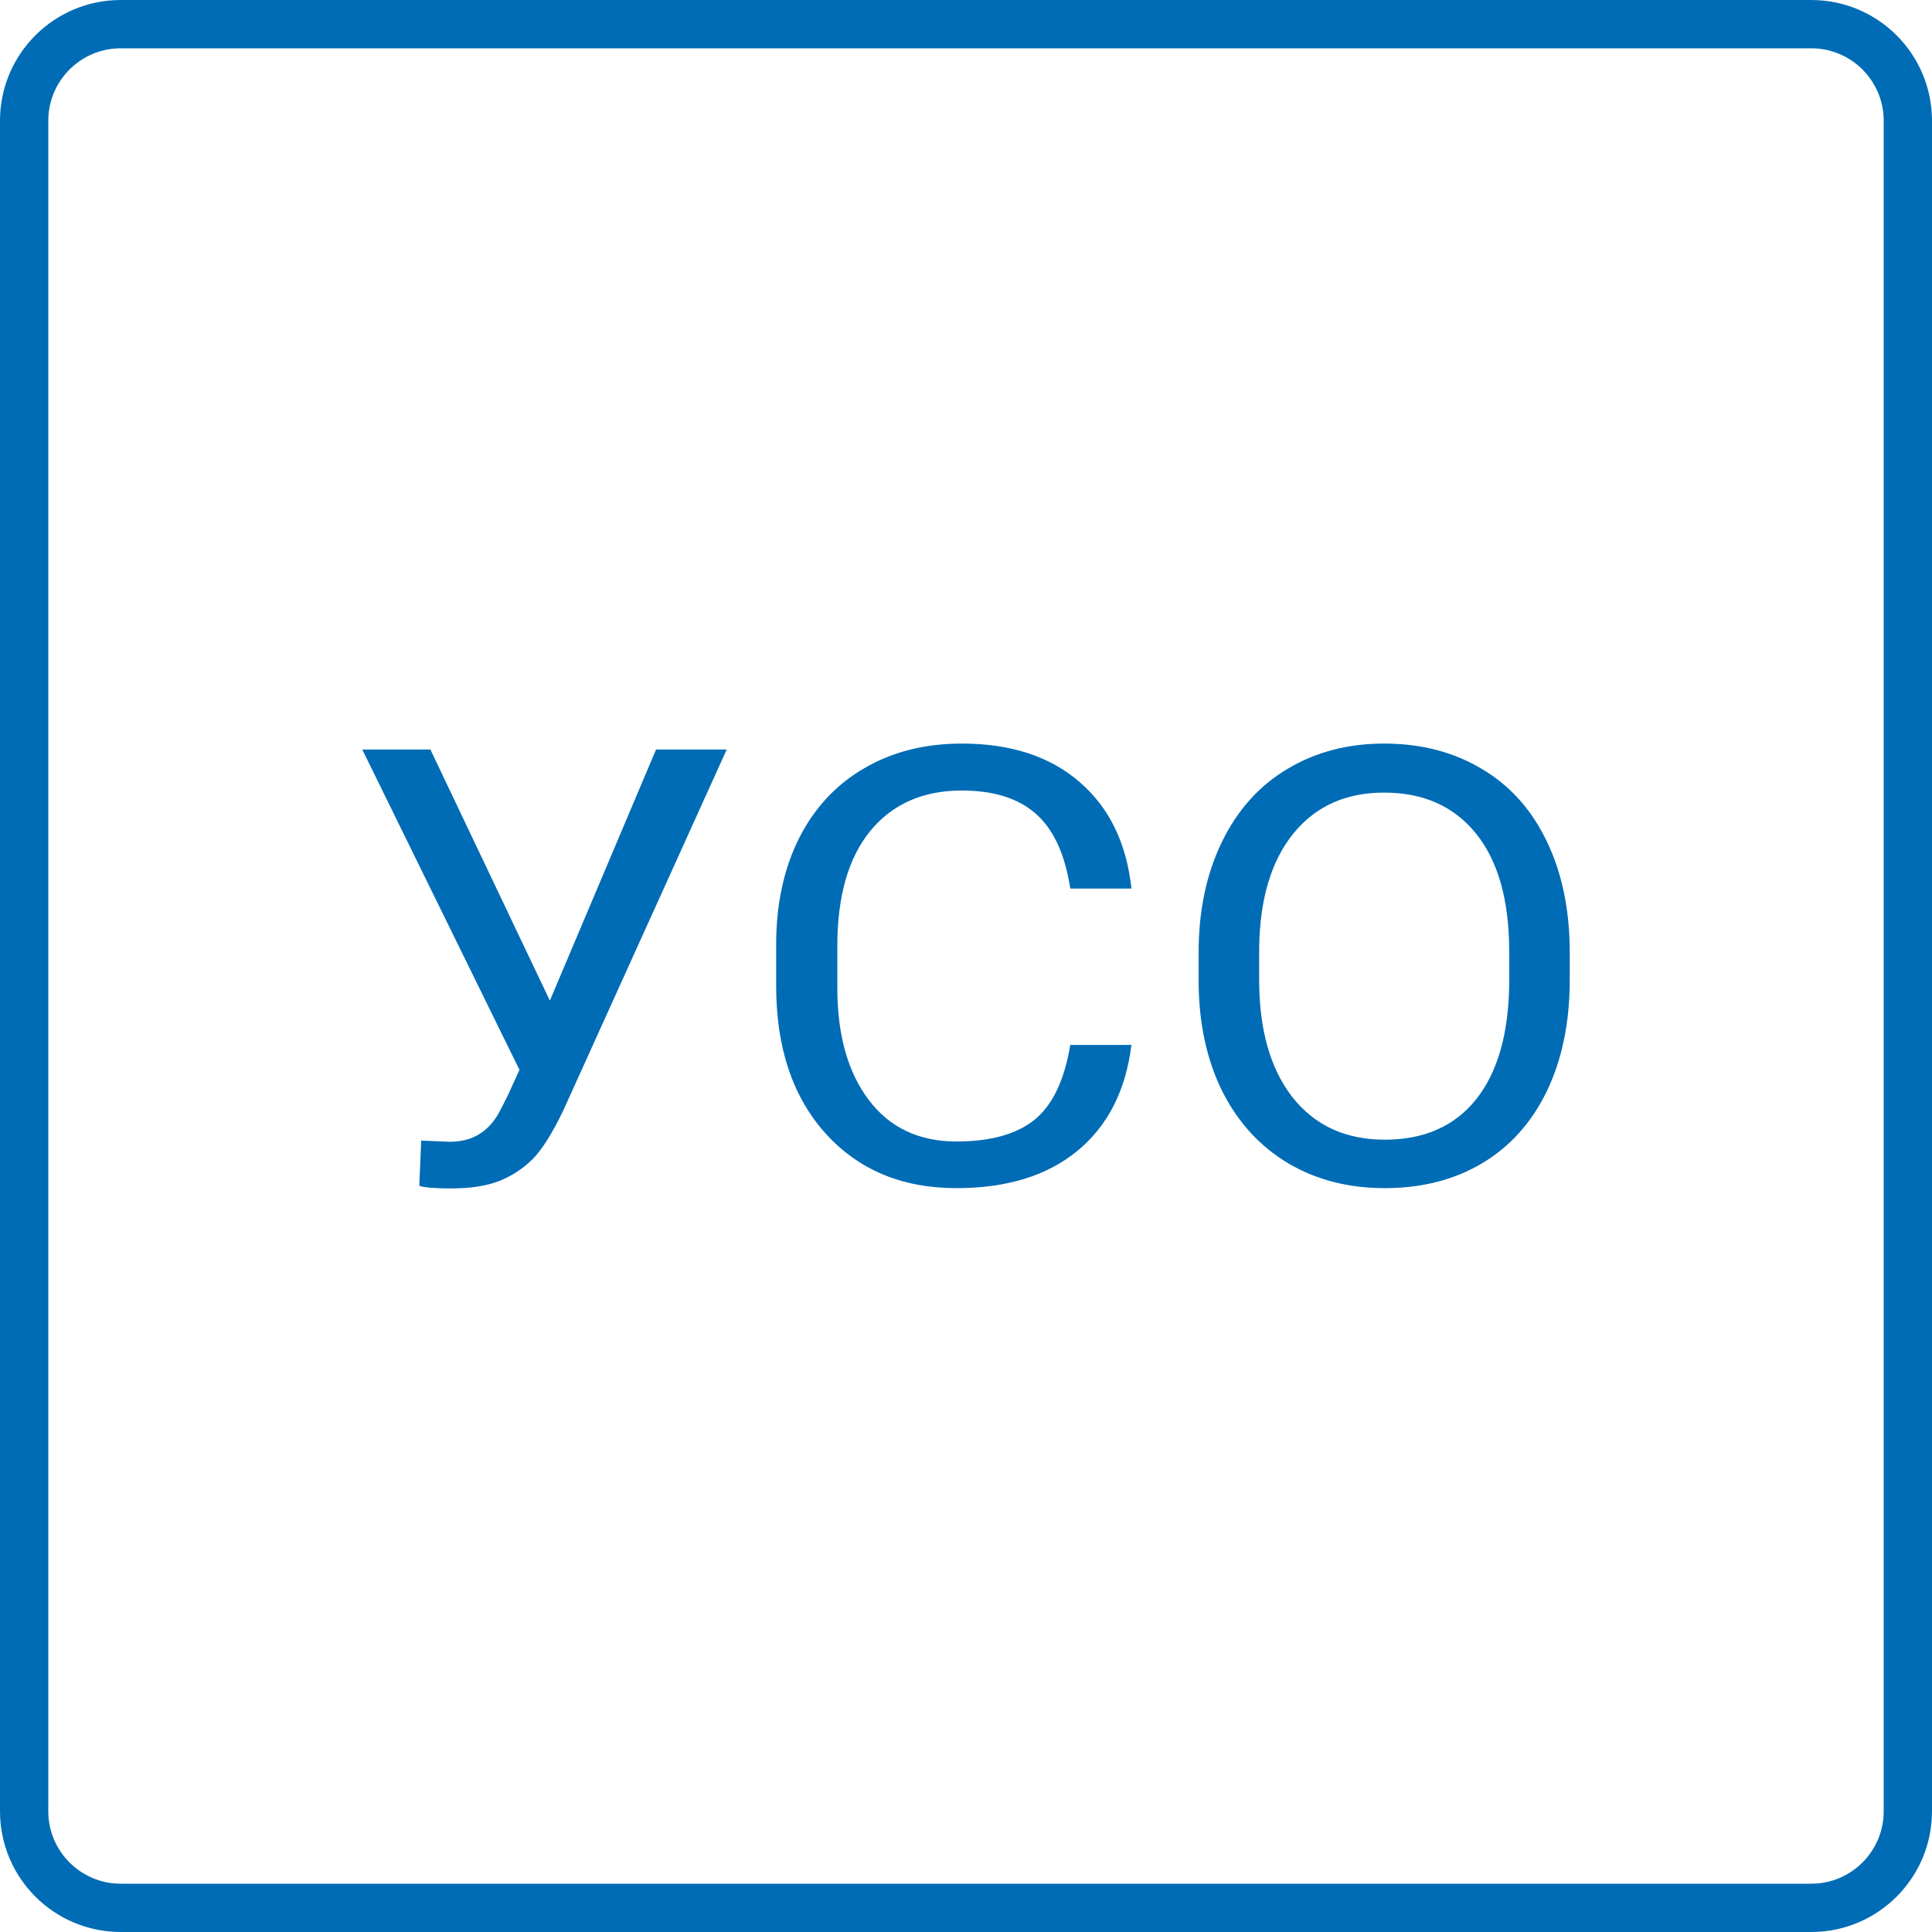 <svg width="100" height="100" viewBox="0 0 100 100" fill="none" xmlns="http://www.w3.org/2000/svg">
<path d="M28.461 51.792L33.957 38.794H37.615L29.167 57.452C28.598 58.642 28.068 59.488 27.576 59.99C27.083 60.483 26.504 60.862 25.837 61.129C25.18 61.385 24.355 61.513 23.36 61.513C22.496 61.513 21.943 61.467 21.703 61.375L21.801 59.037L23.294 59.098C24.442 59.098 25.295 58.58 25.853 57.545L26.263 56.745L26.887 55.376L18.75 38.794H22.277L28.461 51.792Z" fill="#006CB5"/>
<path d="M58.563 54.084C58.268 56.453 57.333 58.283 55.758 59.575C54.194 60.857 52.111 61.498 49.508 61.498C46.686 61.498 44.423 60.549 42.717 58.652C41.021 56.755 40.174 54.217 40.174 51.038V48.885C40.174 46.803 40.568 44.973 41.355 43.394C42.153 41.814 43.28 40.604 44.734 39.764C46.189 38.912 47.873 38.487 49.787 38.487C52.324 38.487 54.358 39.153 55.889 40.486C57.42 41.809 58.312 43.645 58.563 45.993H55.397C55.124 44.209 54.528 42.917 53.609 42.117C52.701 41.317 51.427 40.917 49.787 40.917C47.775 40.917 46.194 41.614 45.046 43.009C43.909 44.404 43.34 46.388 43.34 48.962V51.13C43.34 53.561 43.881 55.494 44.964 56.929C46.047 58.365 47.561 59.083 49.508 59.083C51.258 59.083 52.597 58.714 53.527 57.975C54.467 57.227 55.091 55.93 55.397 54.084H58.563Z" fill="#006CB5"/>
<path d="M81.25 50.715C81.25 52.91 80.856 54.827 80.069 56.468C79.281 58.098 78.166 59.344 76.722 60.206C75.279 61.067 73.595 61.498 71.67 61.498C69.789 61.498 68.121 61.067 66.667 60.206C65.212 59.334 64.08 58.098 63.271 56.499C62.473 54.889 62.063 53.028 62.041 50.915V49.3C62.041 47.147 62.44 45.245 63.238 43.593C64.037 41.943 65.163 40.681 66.618 39.81C68.083 38.928 69.756 38.487 71.637 38.487C73.551 38.487 75.235 38.923 76.69 39.794C78.155 40.656 79.281 41.912 80.069 43.563C80.856 45.203 81.25 47.116 81.25 49.3V50.715ZM78.117 49.269C78.117 46.613 77.548 44.578 76.411 43.163C75.273 41.737 73.682 41.025 71.637 41.025C69.647 41.025 68.077 41.737 66.929 43.163C65.792 44.578 65.207 46.547 65.174 49.069V50.715C65.174 53.289 65.748 55.314 66.896 56.791C68.056 58.257 69.647 58.99 71.67 58.99C73.704 58.99 75.279 58.298 76.394 56.914C77.51 55.519 78.084 53.525 78.117 50.931V49.269Z" fill="#006CB5"/>
<path fill-rule="evenodd" clip-rule="evenodd" d="M93.75 2.5H6.25C4.179 2.5 2.5 4.179 2.5 6.25V93.75C2.5 95.821 4.179 97.5 6.25 97.5H93.75C95.821 97.5 97.5 95.821 97.5 93.75V6.25C97.5 4.179 95.821 2.5 93.75 2.5ZM6.25 0C2.798 0 0 2.798 0 6.25V93.75C0 97.202 2.798 100 6.25 100H93.75C97.202 100 100 97.202 100 93.75V6.25C100 2.798 97.202 0 93.75 0H6.25Z" fill="#006CB5"/>
</svg>
